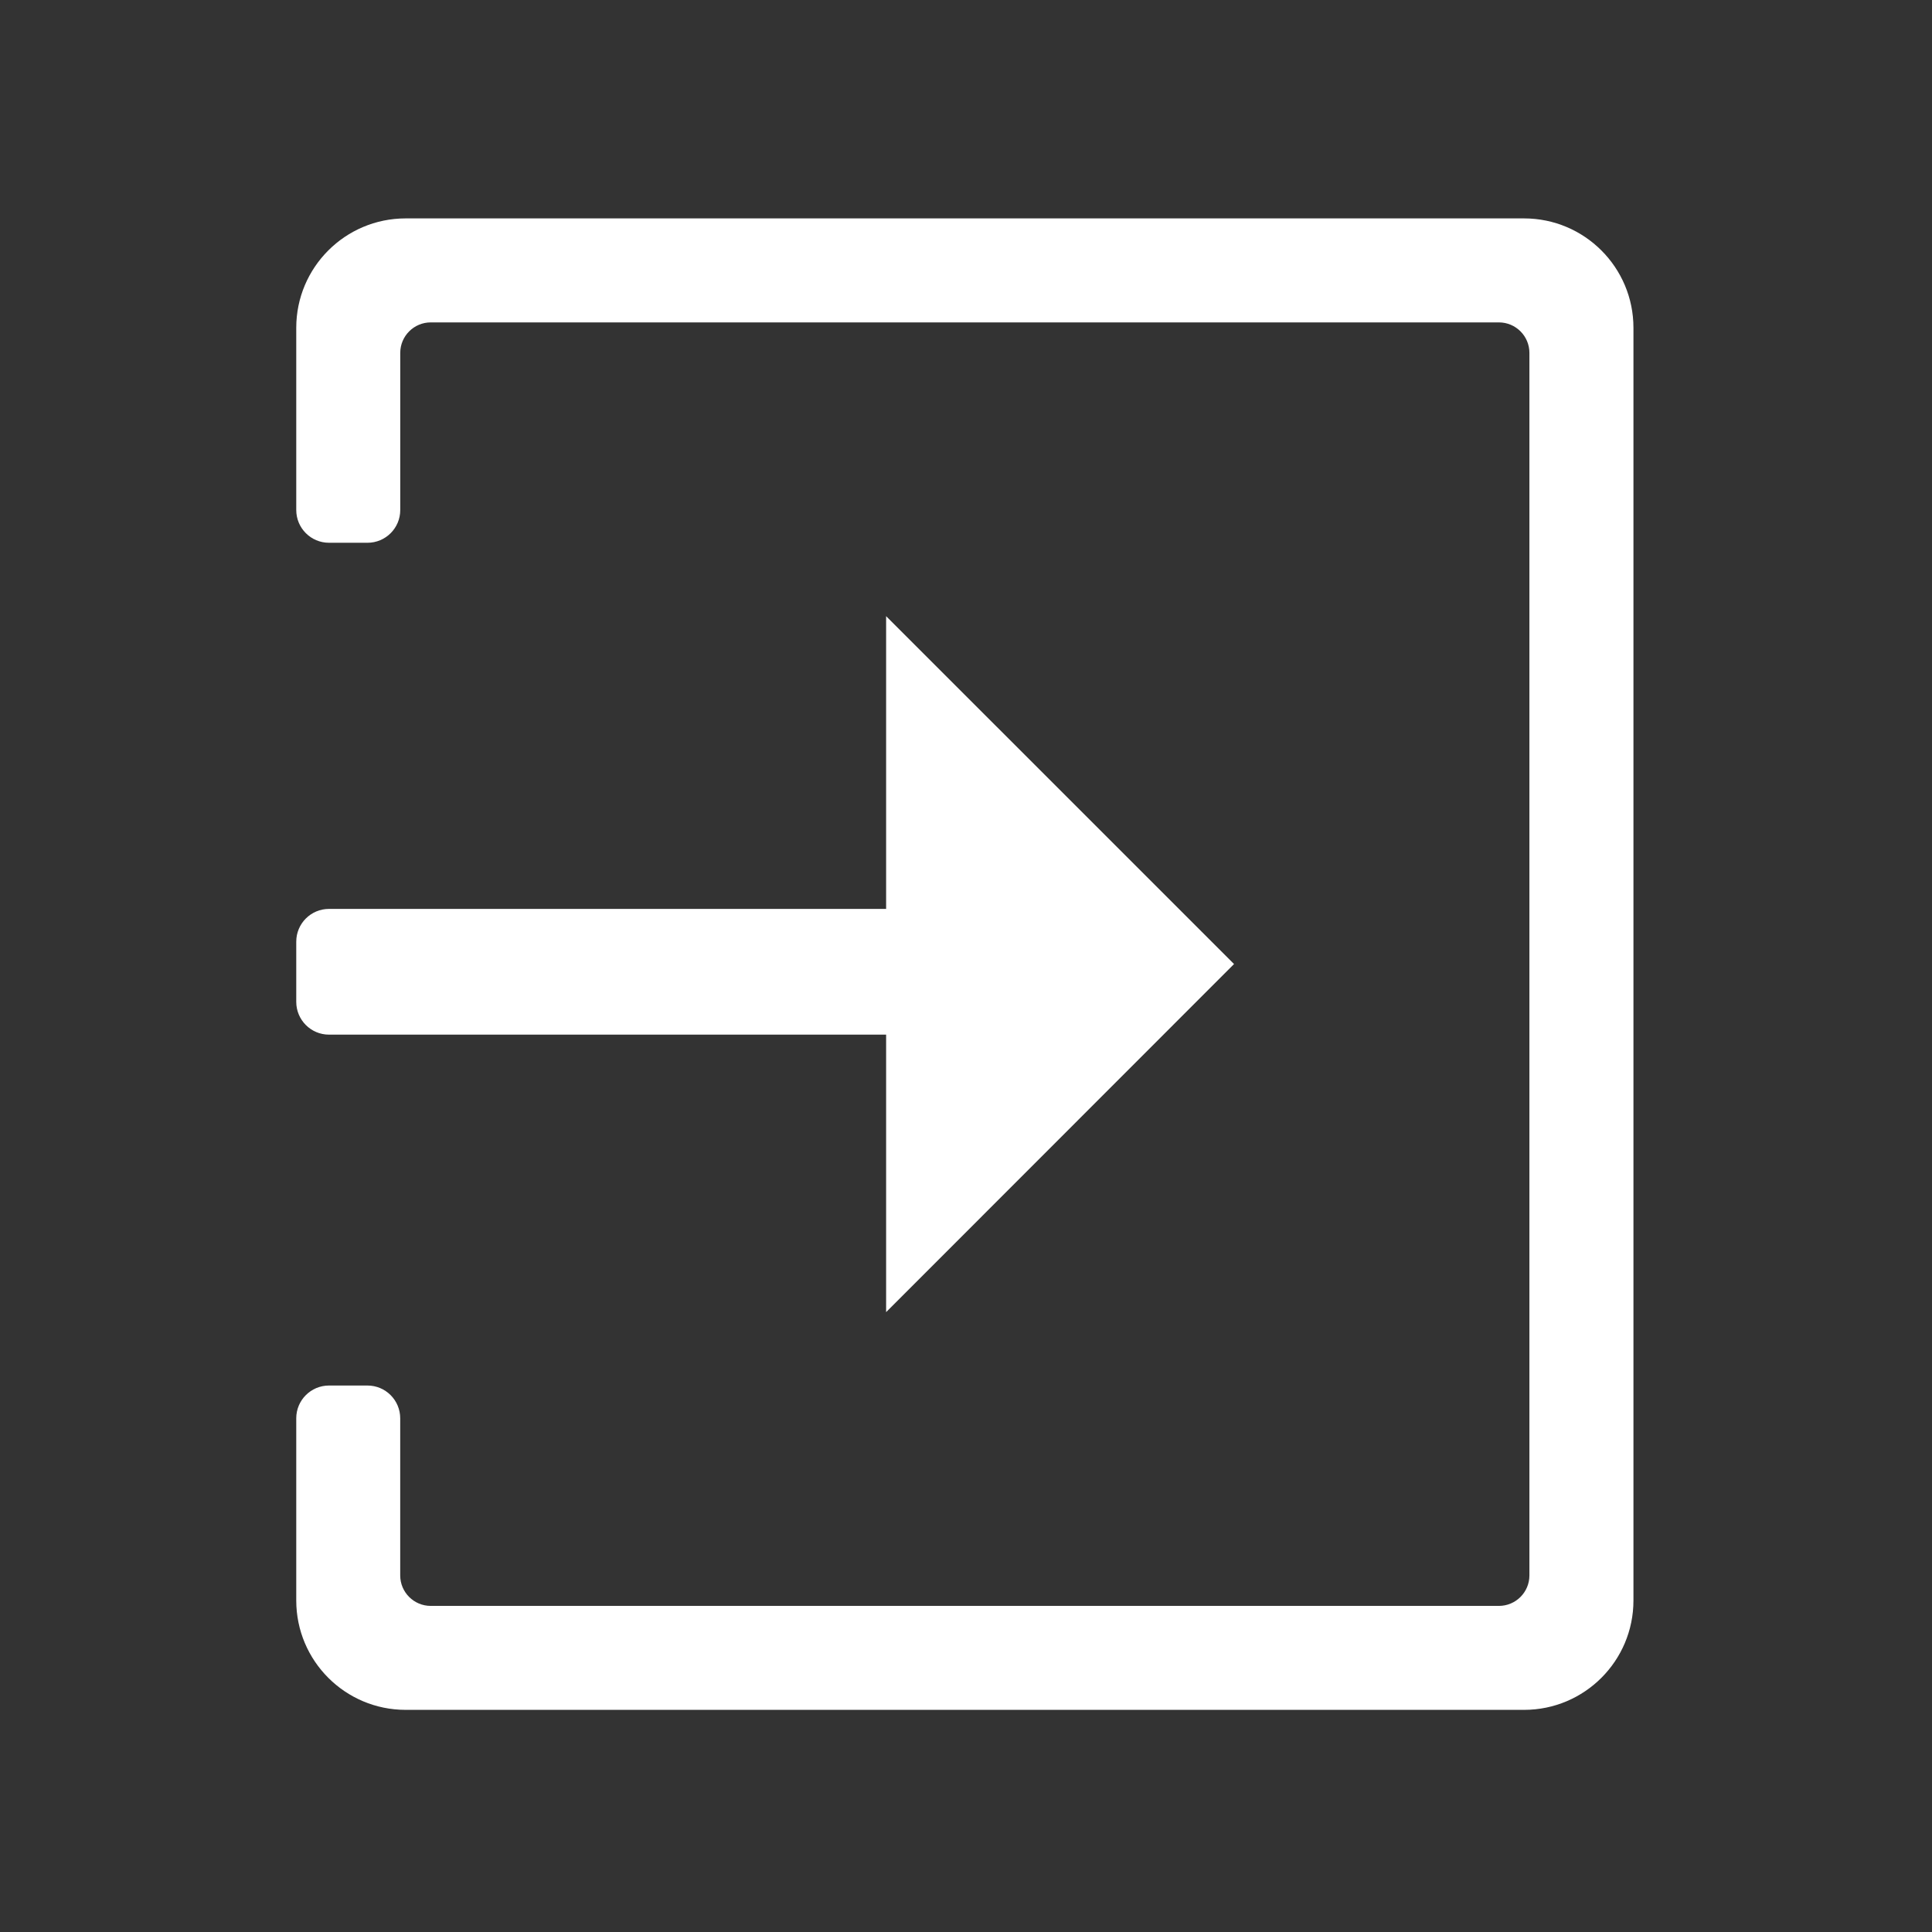 <?xml version="1.0" encoding="utf-8"?>
<!-- Generator: Adobe Illustrator 25.0.0, SVG Export Plug-In . SVG Version: 6.00 Build 0)  -->
<svg version="1.1" id="Layer_1" xmlns="http://www.w3.org/2000/svg" xmlns:xlink="http://www.w3.org/1999/xlink" x="0px" y="0px"
	 viewBox="0 0 512 512" style="enable-background:new 0 0 512 512;" xml:space="preserve">
<rect x="0" y="0" width="512" height="512" fill="#333333" stroke="none"/>
<style type="text/css">
	.st0{fill:#FFFFFF;}
</style>
<g>
	<path class="st0" d="M432.88,86.87v337.27c0,16.01-12.98,28.99-28.99,28.99H107.5c-16.01,0-28.99-12.98-28.99-28.99v-48.28
		c0-4.8,3.89-8.68,8.68-8.68h10.19c4.8,0,8.68,3.89,8.68,8.68v41.64c0,4.46,3.62,8.08,8.08,8.08h283.09c4.46,0,8.08-3.62,8.08-8.08
		V93.52c0-4.46-3.62-8.08-8.08-8.08H114.15c-4.46,0-8.08,3.62-8.08,8.08v41.64c0,4.8-3.89,8.68-8.68,8.68H87.19
		c-4.8,0-8.68-3.89-8.68-8.68V86.87c0-16.01,12.98-28.99,28.99-28.99h296.39C419.9,57.88,432.88,70.86,432.88,86.87z"/>
	<path class="st0" d="M87.19,274.19h147.64v73.54l92.2-92.25l-92.2-92.19v77.58H87.19c-4.8,0-8.68,3.89-8.68,8.68v15.95
		C78.51,270.3,82.4,274.19,87.19,274.19z"/>
</g>
</svg>
